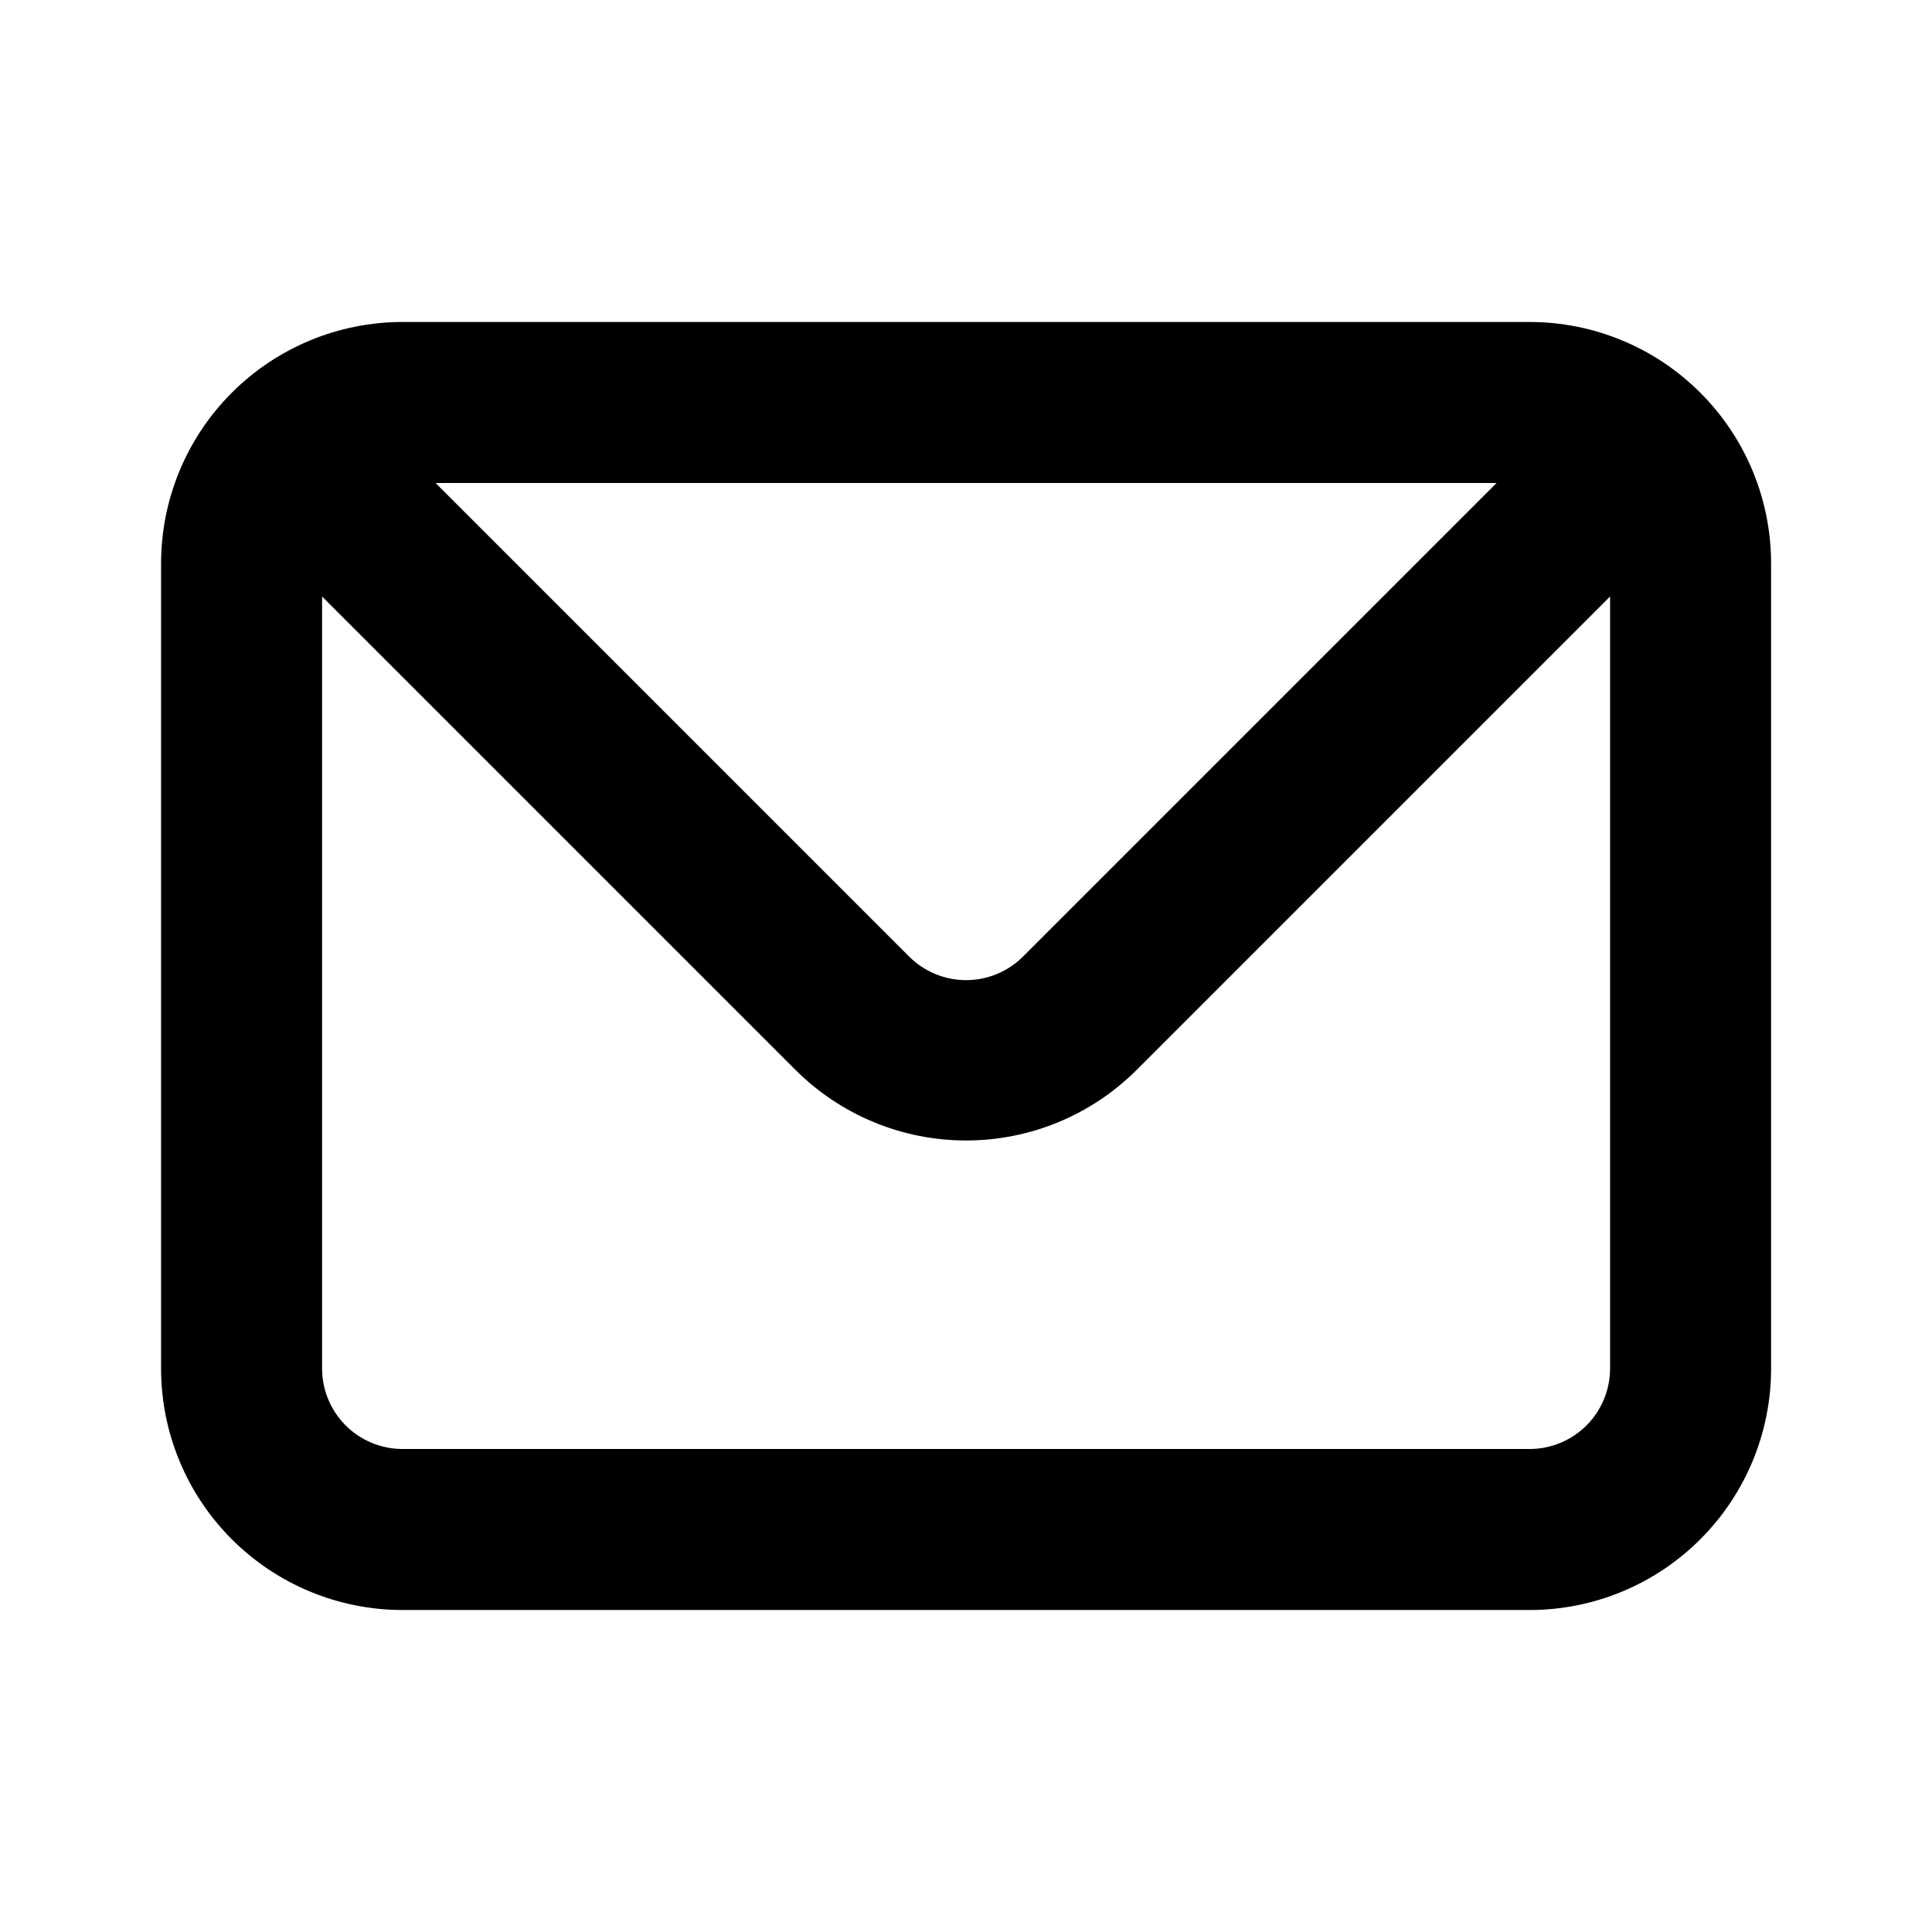<svg width="35" height="35" viewBox="0 0 35 35" fill="none" xmlns="http://www.w3.org/2000/svg">
<path d="M27.71 5.833H7.293C6.133 5.833 5.02 6.294 4.199 7.115C3.379 7.935 2.918 9.048 2.918 10.208V24.792C2.918 25.952 3.379 27.065 4.199 27.885C5.02 28.706 6.133 29.167 7.293 29.167H27.71C28.87 29.167 29.983 28.706 30.803 27.885C31.624 27.065 32.085 25.952 32.085 24.792V10.208C32.085 9.048 31.624 7.935 30.803 7.115C29.983 6.294 28.87 5.833 27.71 5.833ZM27.112 8.75L18.537 17.325C18.401 17.462 18.24 17.57 18.062 17.644C17.884 17.718 17.694 17.756 17.501 17.756C17.309 17.756 17.118 17.718 16.941 17.644C16.763 17.57 16.602 17.462 16.466 17.325L7.891 8.75H27.112ZM29.168 24.792C29.168 25.178 29.014 25.549 28.741 25.823C28.467 26.096 28.096 26.25 27.71 26.25H7.293C6.906 26.25 6.535 26.096 6.262 25.823C5.988 25.549 5.835 25.178 5.835 24.792V10.806L14.41 19.381C15.23 20.201 16.342 20.661 17.501 20.661C18.661 20.661 19.773 20.201 20.593 19.381L29.168 10.806V24.792Z" fill="black"/>
</svg>
